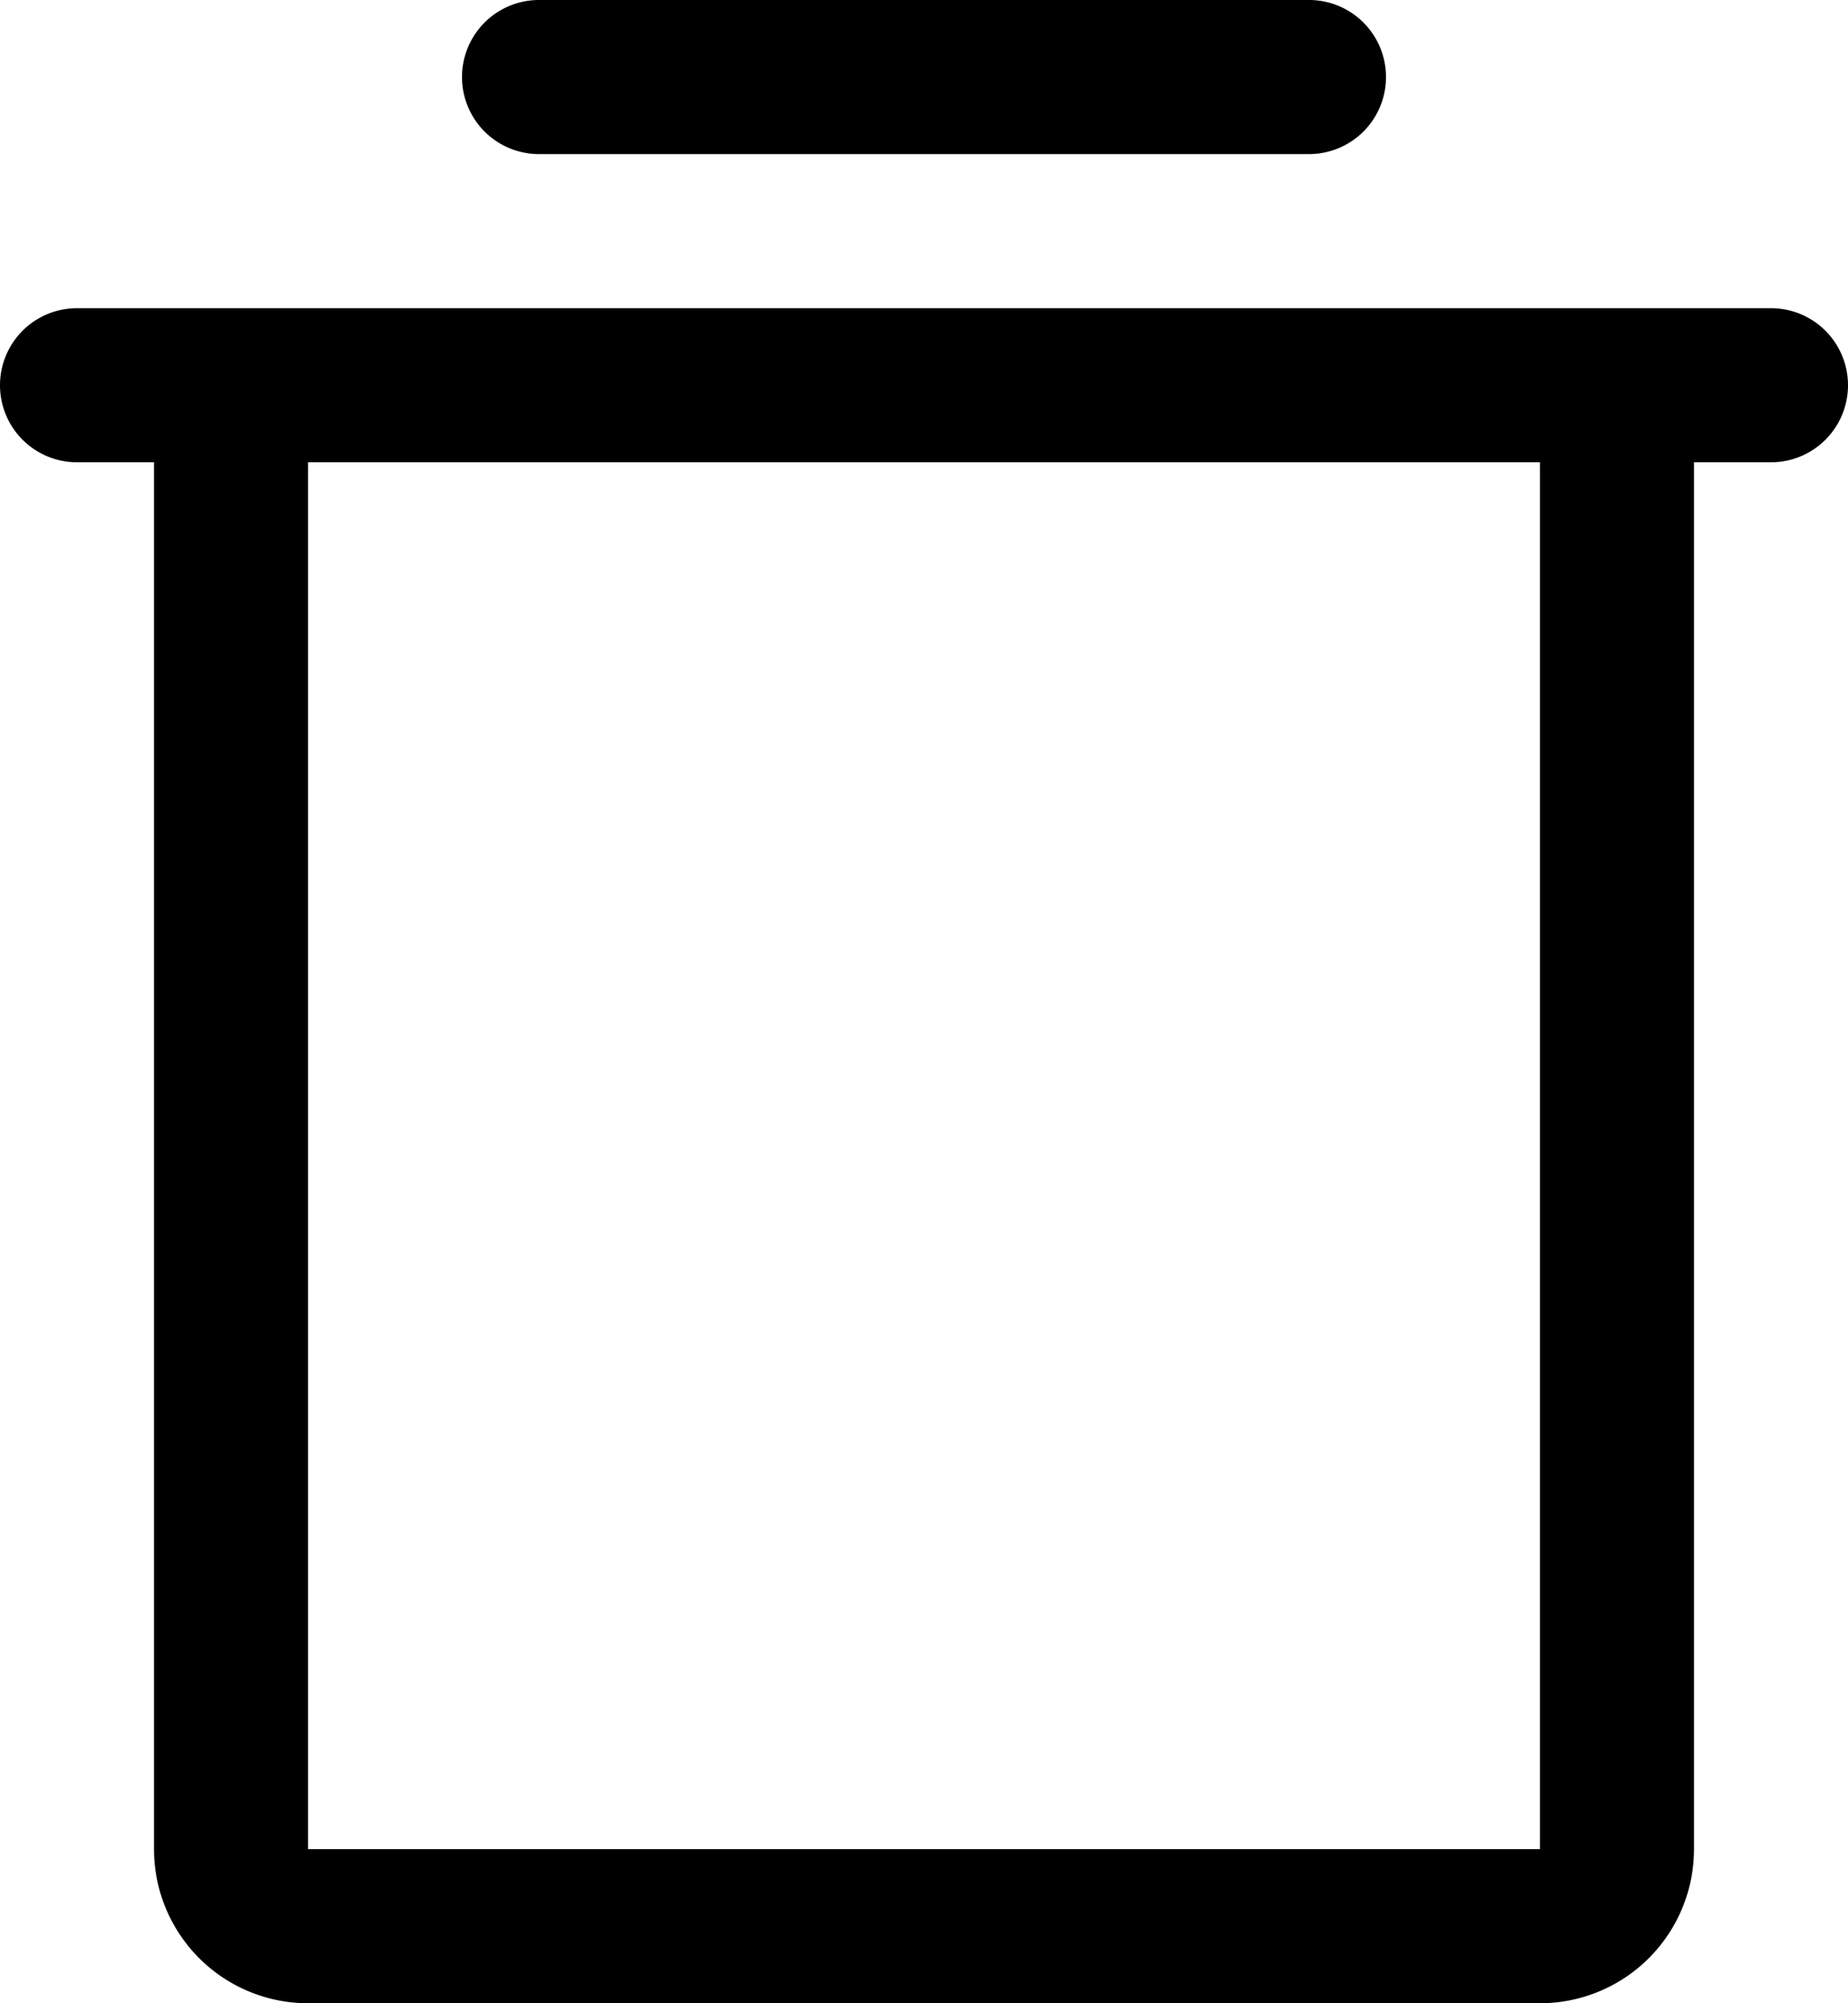 <svg xmlns="http://www.w3.org/2000/svg" viewBox="0 0 24 26"><path d="M23,4H1A1,1,0,0,0,1,6H2V24a2,2,0,0,0,2,2H20a2,2,0,0,0,2-2V6h1a1,1,0,0,0,0-2ZM20,24H4V6H20Z"/><path d="M7,2H17a1,1,0,0,0,0-2H7A1,1,0,0,0,7,2Z"/></svg>